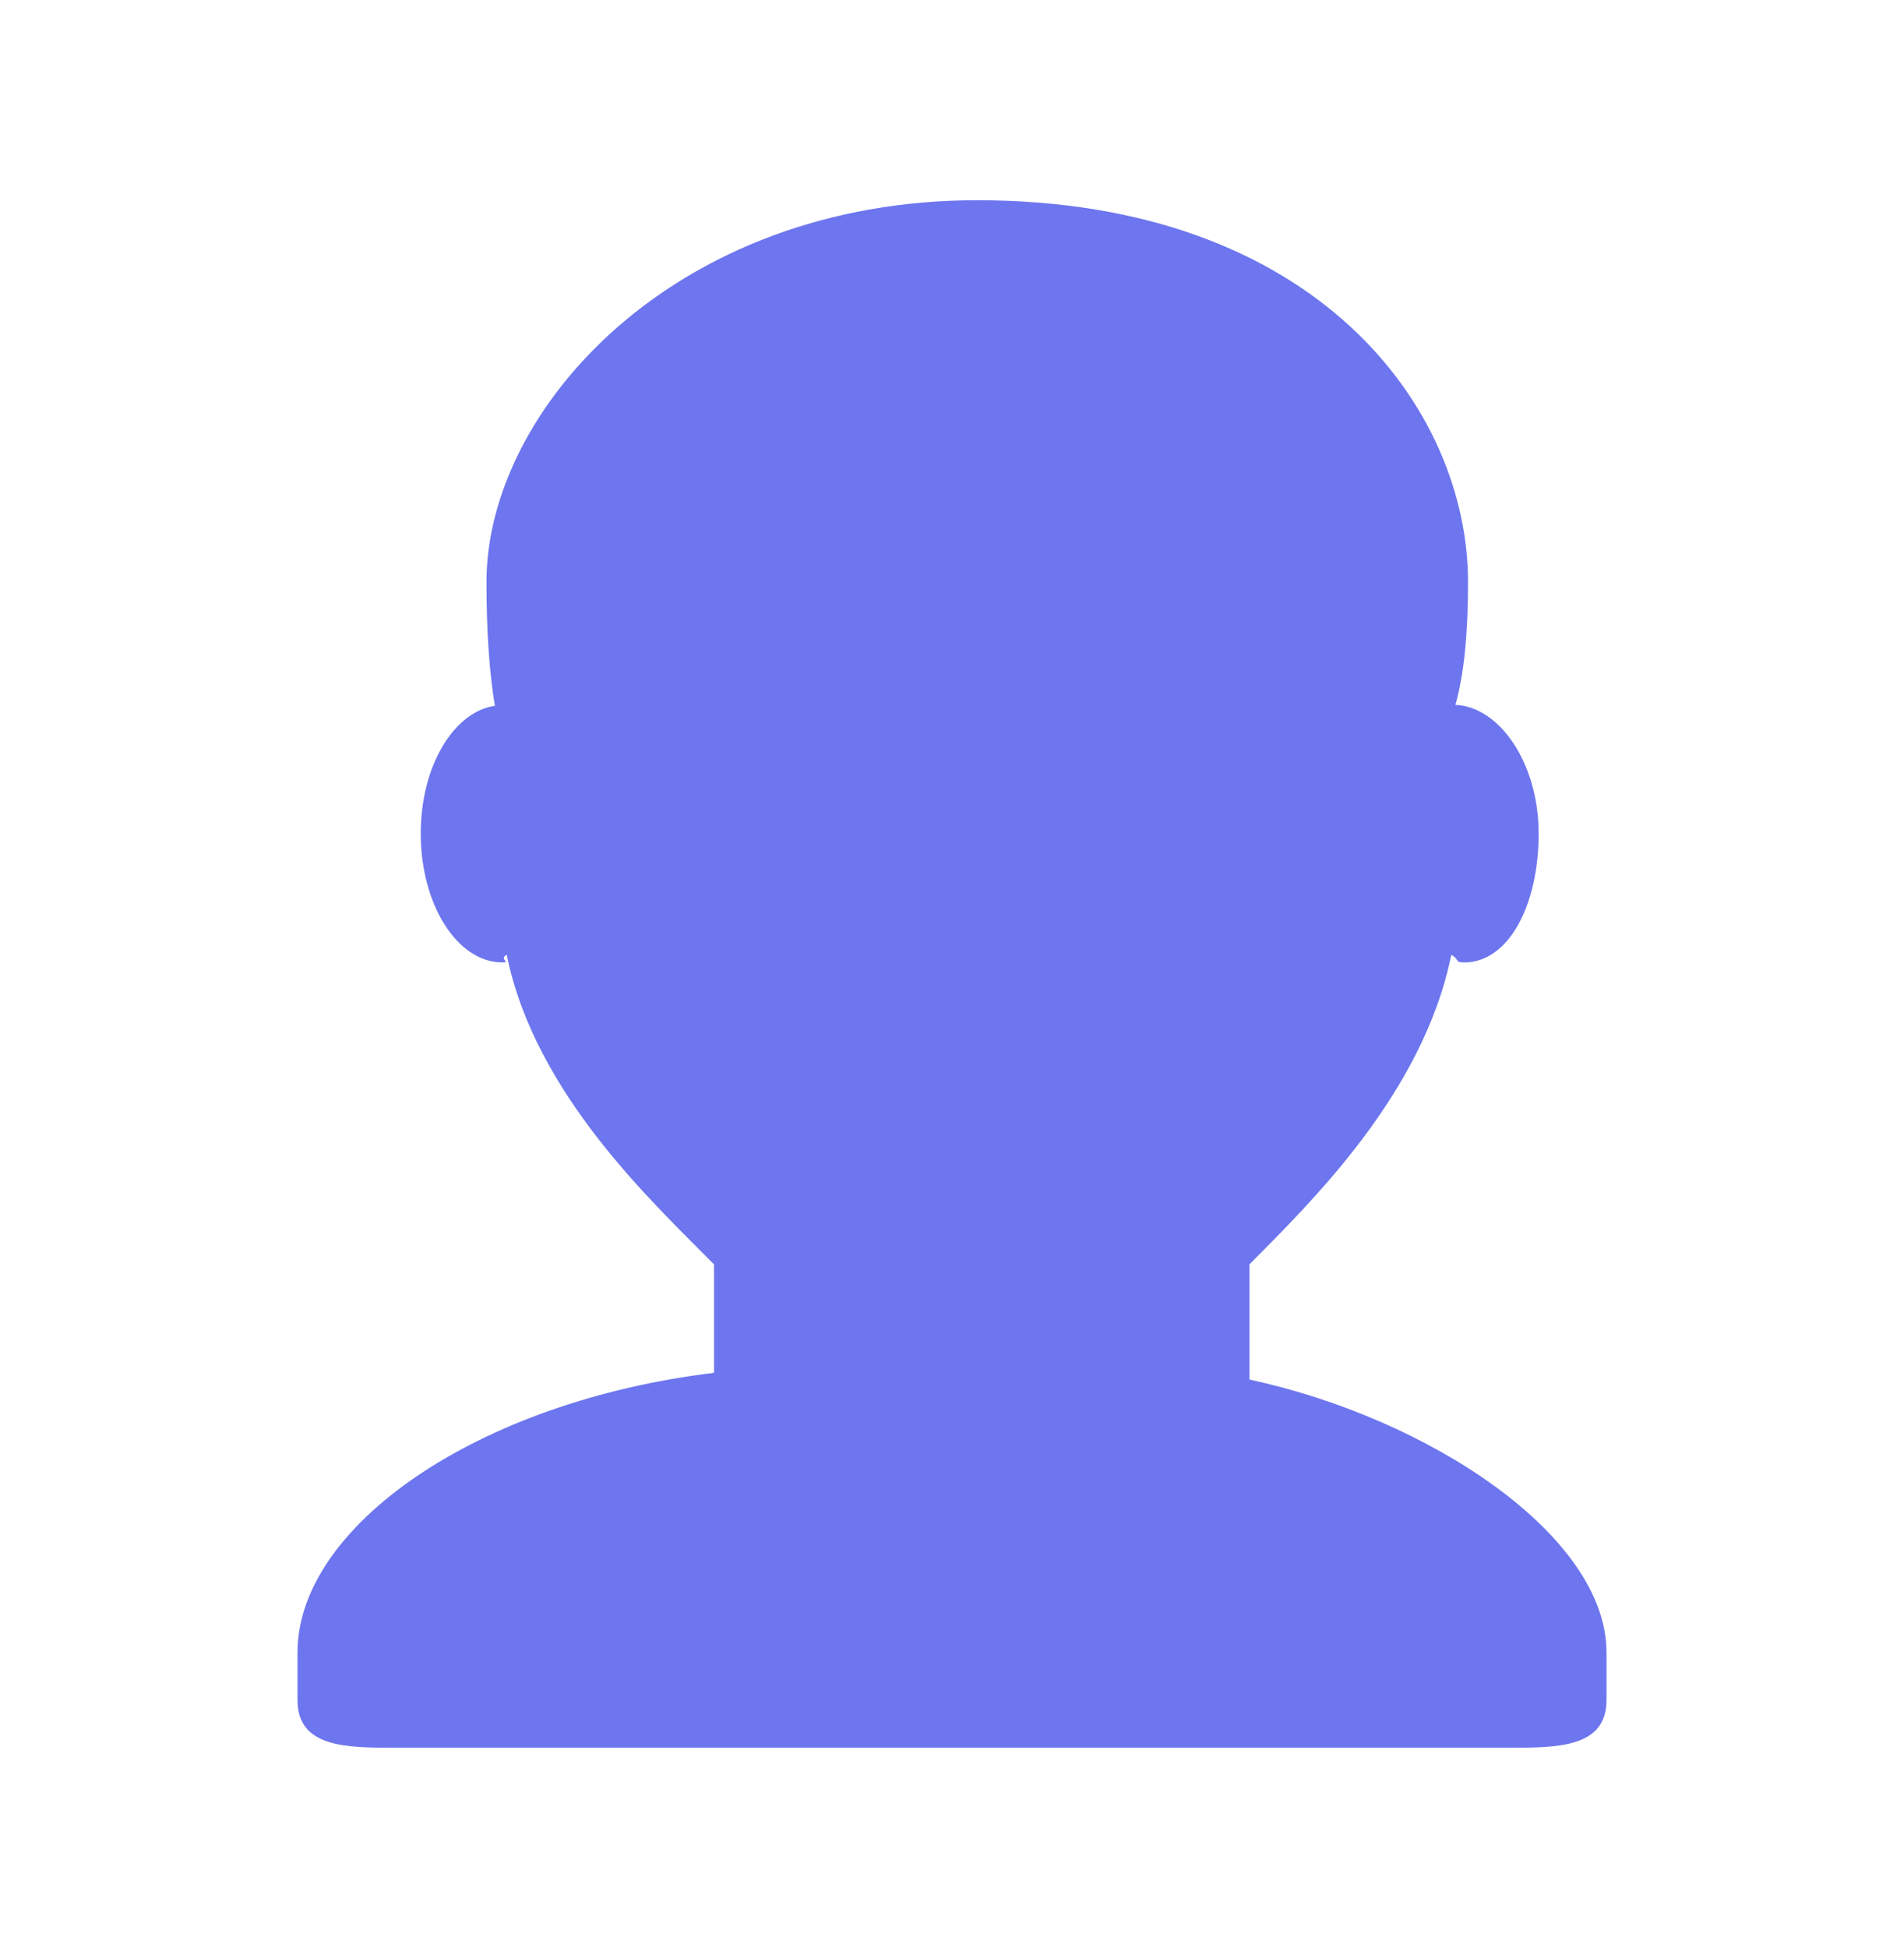 <svg width="44" height="45" fill="none" xmlns="http://www.w3.org/2000/svg"><path d="M28.875 31.87v-2.66c1.375-1.397 4.007-3.92 4.663-7.151.195.107.075.176.293.176 1.042 0 1.726-1.333 1.726-2.98 0-1.618-.901-2.93-1.923-2.97.197-.7.291-1.636.291-2.837 0-4.01-3.504-8.822-11.347-8.822-6.969 0-11.336 4.813-11.336 8.822 0 1.163.07 2.118.195 2.857-.958.142-1.714 1.4-1.714 2.95 0 1.646.844 2.979 1.887 2.979.216 0-.094-.07.1-.177.655 3.233 3.415 5.755 4.79 7.153v2.505c-5.5.667-9.625 3.563-9.625 6.461v1.099c0 1.101 1.132 1.101 2.247 1.101h25.754c1.117 0 2.249 0 2.249-1.101v-1.099c0-2.713-4.125-5.42-8.25-6.304z" fill="#6D76EE"/></svg>